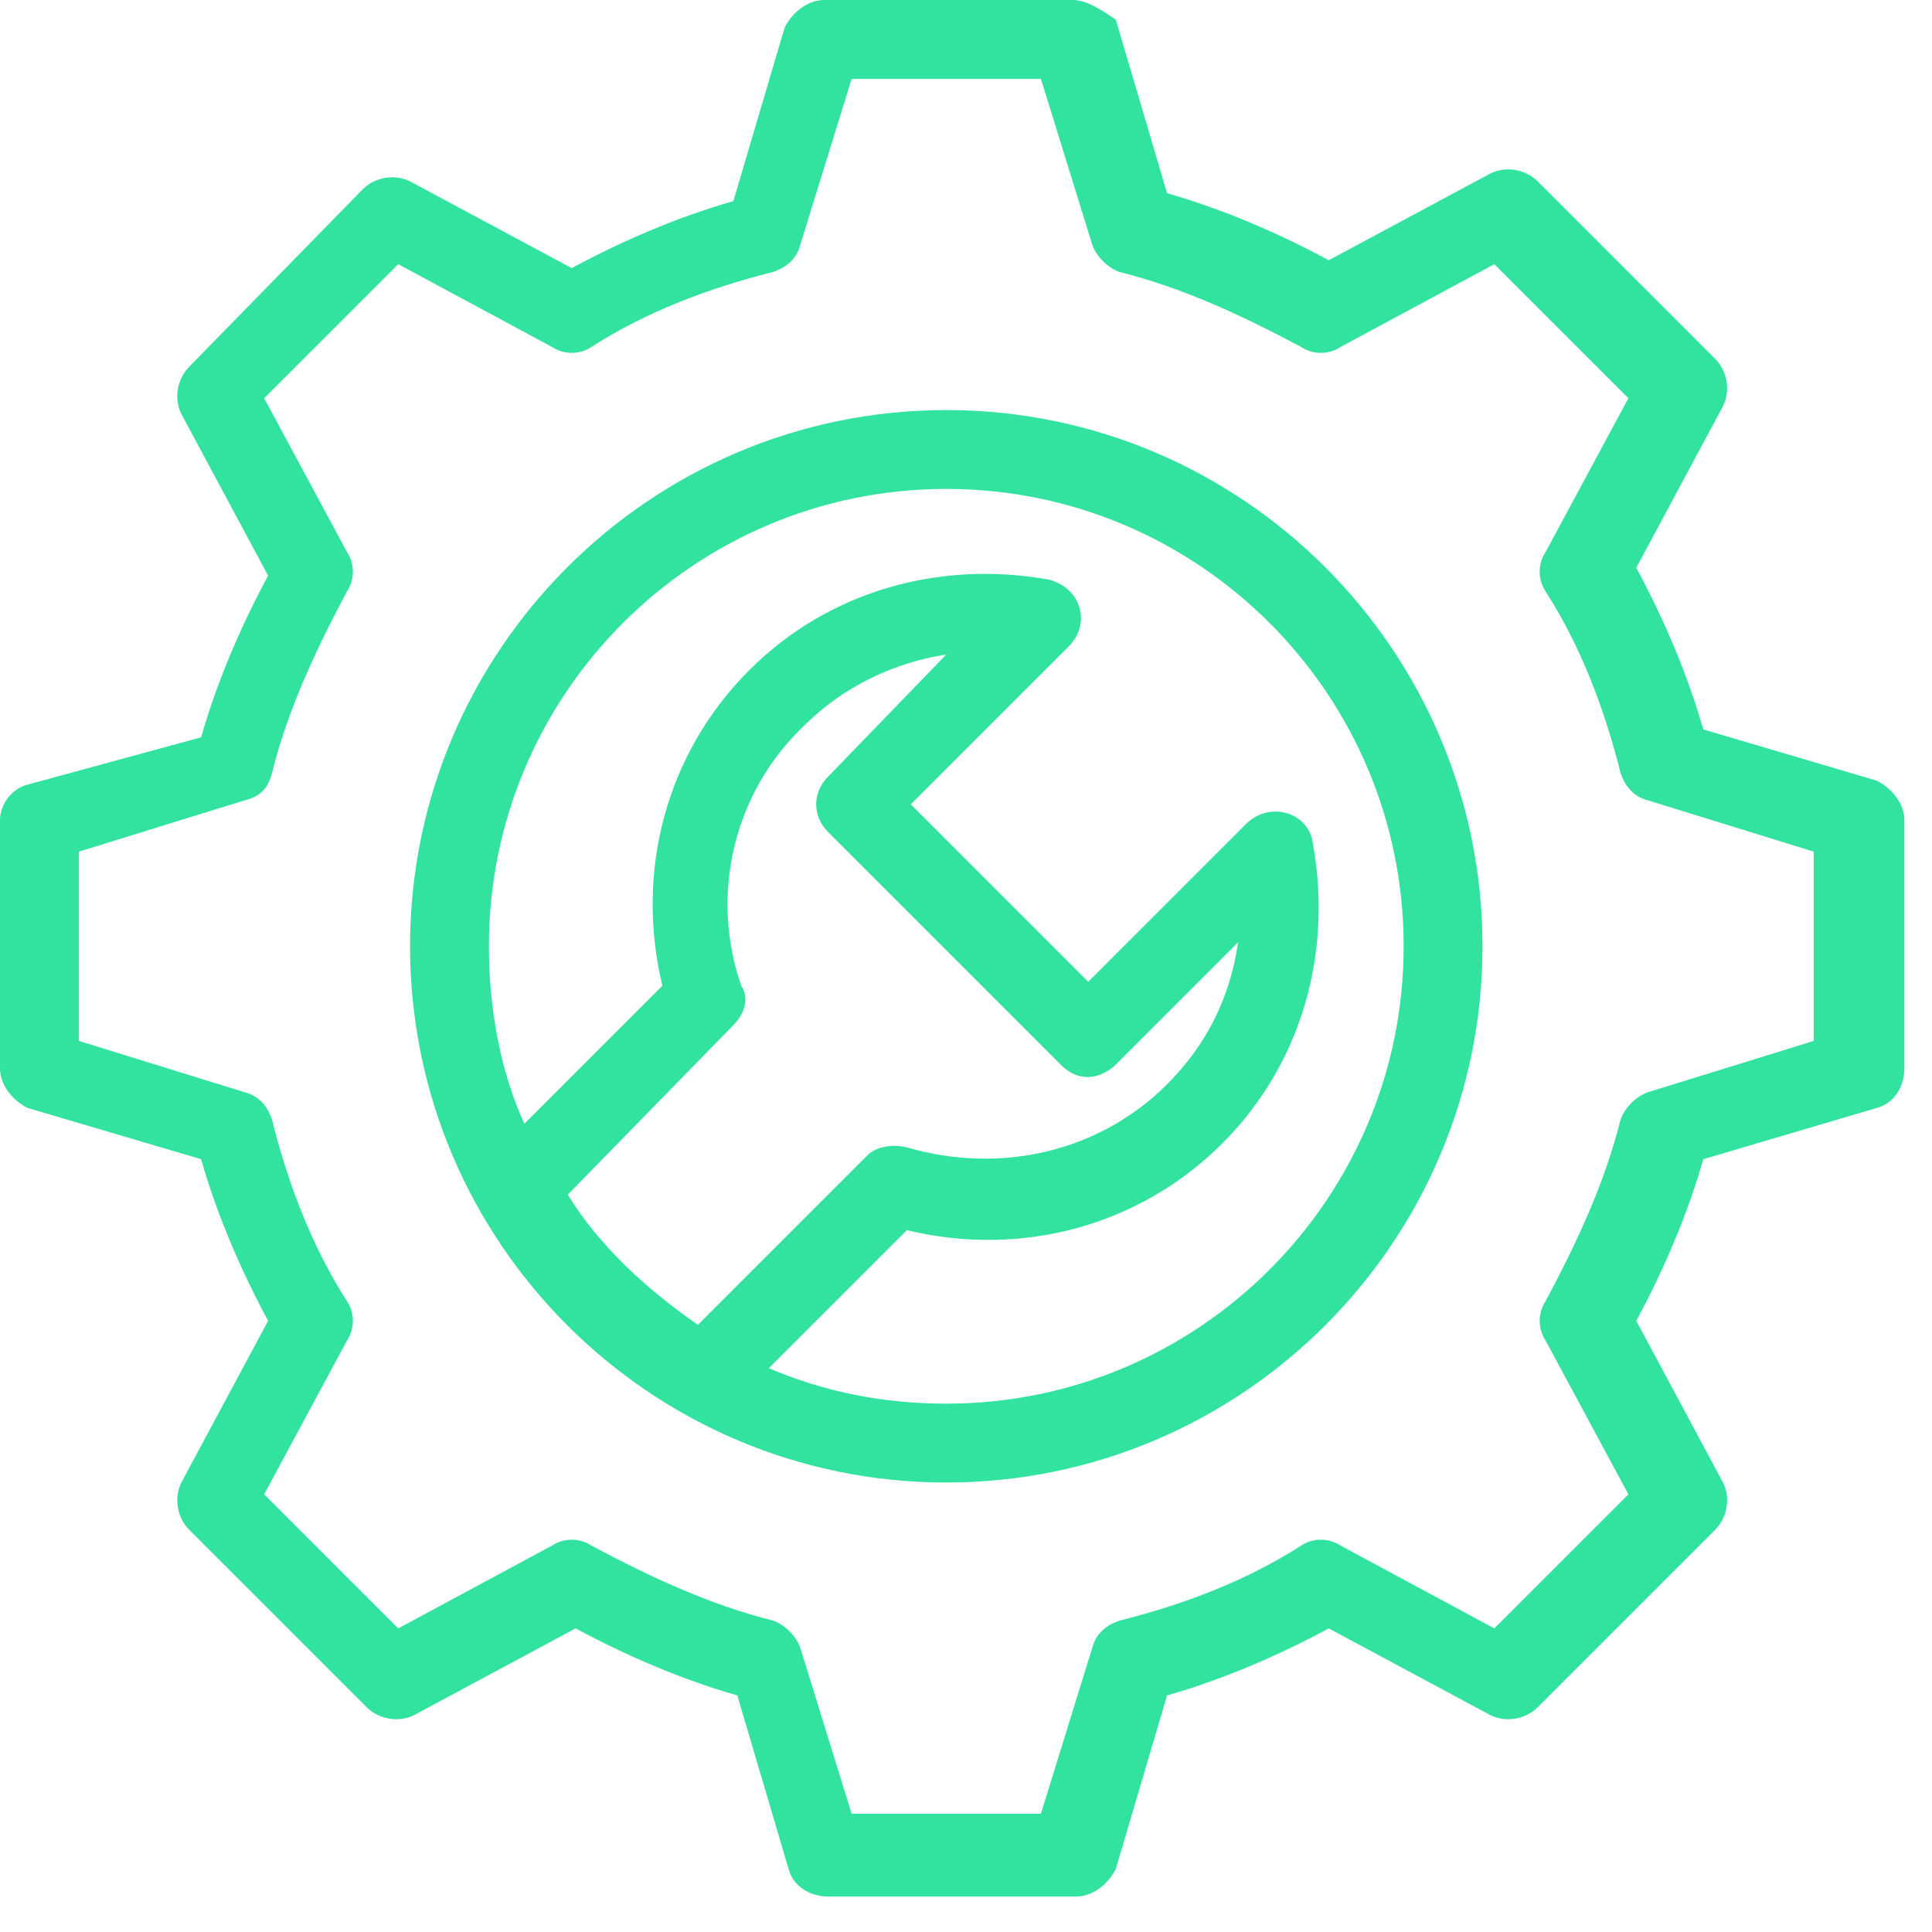 <svg width="49" height="49" viewBox="0 0 49 49" fill="none" xmlns="http://www.w3.org/2000/svg">
<path d="M0.7 19.9C0.3 20 0 20.4 0 20.8V27.1C0 27.5 0.3 27.9 0.7 28.1L5.1 29.4C5.5 30.8 6.1 32.2 6.8 33.5L4.6 37.6C4.4 38 4.5 38.5 4.8 38.8L9.3 43.3C9.6 43.6 10.1 43.7 10.5 43.5L14.6 41.3C15.9 42 17.3 42.6 18.7 43L20 47.4C20.1 47.8 20.5 48.1 21 48.1H27.3C27.7 48.1 28.1 47.8 28.3 47.4L29.6 43C31 42.6 32.4 42 33.7 41.3L37.8 43.5C38.2 43.7 38.7 43.6 39 43.3L43.5 38.8C43.8 38.5 43.9 38 43.7 37.6L41.5 33.5C42.2 32.2 42.8 30.8 43.2 29.4L47.6 28.1C48 28 48.3 27.6 48.3 27.1V20.8C48.3 20.4 48 20 47.6 19.8L43.2 18.5C42.8 17.1 42.2 15.7 41.5 14.4L43.7 10.3C43.9 9.9 43.8 9.4 43.5 9.1L39 4.6C38.7 4.3 38.2 4.2 37.8 4.4L33.7 6.6C32.4 5.9 31 5.3 29.6 4.9L28.3 0.5C28 0.3 27.6 0 27.2 0H20.9C20.5 0 20.1 0.3 19.9 0.7L18.6 5.1C17.2 5.5 15.8 6.1 14.5 6.8L10.4 4.6C10 4.4 9.5 4.5 9.2 4.8L4.8 9.3C4.5 9.6 4.4 10.1 4.6 10.5L6.8 14.6C6.1 15.9 5.5 17.3 5.1 18.7L0.7 19.9ZM6.9 19.6C7.3 18 8 16.5 8.8 15C9 14.7 9 14.3 8.8 14L6.7 10.1L10.1 6.7L14 8.8C14.3 9 14.7 9 15 8.8C16.4 7.9 18 7.3 19.6 6.9C19.9 6.8 20.2 6.6 20.3 6.2L21.6 2H26.4L27.7 6.2C27.8 6.5 28.1 6.8 28.4 6.9C30 7.3 31.5 8 33 8.8C33.3 9 33.7 9 34 8.8L37.9 6.7L41.3 10.1L39.2 14C39 14.3 39 14.7 39.2 15C40.1 16.4 40.7 18 41.1 19.6C41.2 19.9 41.4 20.2 41.8 20.3L46 21.6V26.4L41.8 27.7C41.5 27.8 41.2 28.1 41.1 28.4C40.7 30 40 31.5 39.2 33C39 33.3 39 33.7 39.2 34L41.3 37.9L37.9 41.3L34 39.2C33.7 39 33.3 39 33 39.2C31.6 40.1 30 40.7 28.4 41.1C28.1 41.2 27.8 41.4 27.7 41.8L26.4 46H21.6L20.3 41.8C20.2 41.5 19.9 41.2 19.6 41.1C18 40.7 16.5 40 15 39.2C14.7 39 14.3 39 14 39.2L10.1 41.3L6.7 37.9L8.8 34C9 33.7 9 33.3 8.8 33C7.9 31.6 7.3 30 6.9 28.4C6.8 28.1 6.6 27.8 6.2 27.7L2 26.4V21.6L6.2 20.3C6.6 20.2 6.8 20 6.9 19.6Z" fill="#32E3A0"/>
<path d="M24 37.6C31.5 37.6 37.6 31.5 37.6 24C37.6 16.5 31.5 10.4 24 10.4C16.5 10.4 10.4 16.5 10.4 24C10.4 31.5 16.5 37.6 24 37.6ZM12.4 24C12.4 17.6 17.6 12.4 24 12.4C30.4 12.4 35.6 17.6 35.6 24C35.6 30.4 30.4 35.6 24 35.6C22.4 35.6 20.9 35.3 19.5 34.7L23 31.2C25.9 31.9 28.9 31.1 31 29C33 27 33.8 24.2 33.3 21.4C33.2 20.6 32.2 20.3 31.6 20.9L27.6 24.9L23.1 20.4L27.1 16.4C27.7 15.8 27.4 14.9 26.6 14.7C23.8 14.2 21 15 19 17C16.9 19.1 16.1 22.1 16.8 25L13.3 28.5C12.7 27.2 12.4 25.6 12.4 24ZM18.6 26C18.9 25.7 19 25.3 18.8 25C18 22.7 18.6 20.1 20.4 18.4C21.4 17.4 22.7 16.8 24 16.6L21 19.7C20.6 20.1 20.6 20.7 21 21.1L26.9 27C27.5 27.6 28.1 27.2 28.3 27L31.4 23.9C31.2 25.3 30.6 26.5 29.6 27.5C27.9 29.2 25.4 29.8 23 29.1C22.6 29 22.2 29.1 22 29.3L17.7 33.6C16.4 32.7 15.2 31.6 14.4 30.3L18.6 26Z" fill="#32E3A0"/>
</svg>
